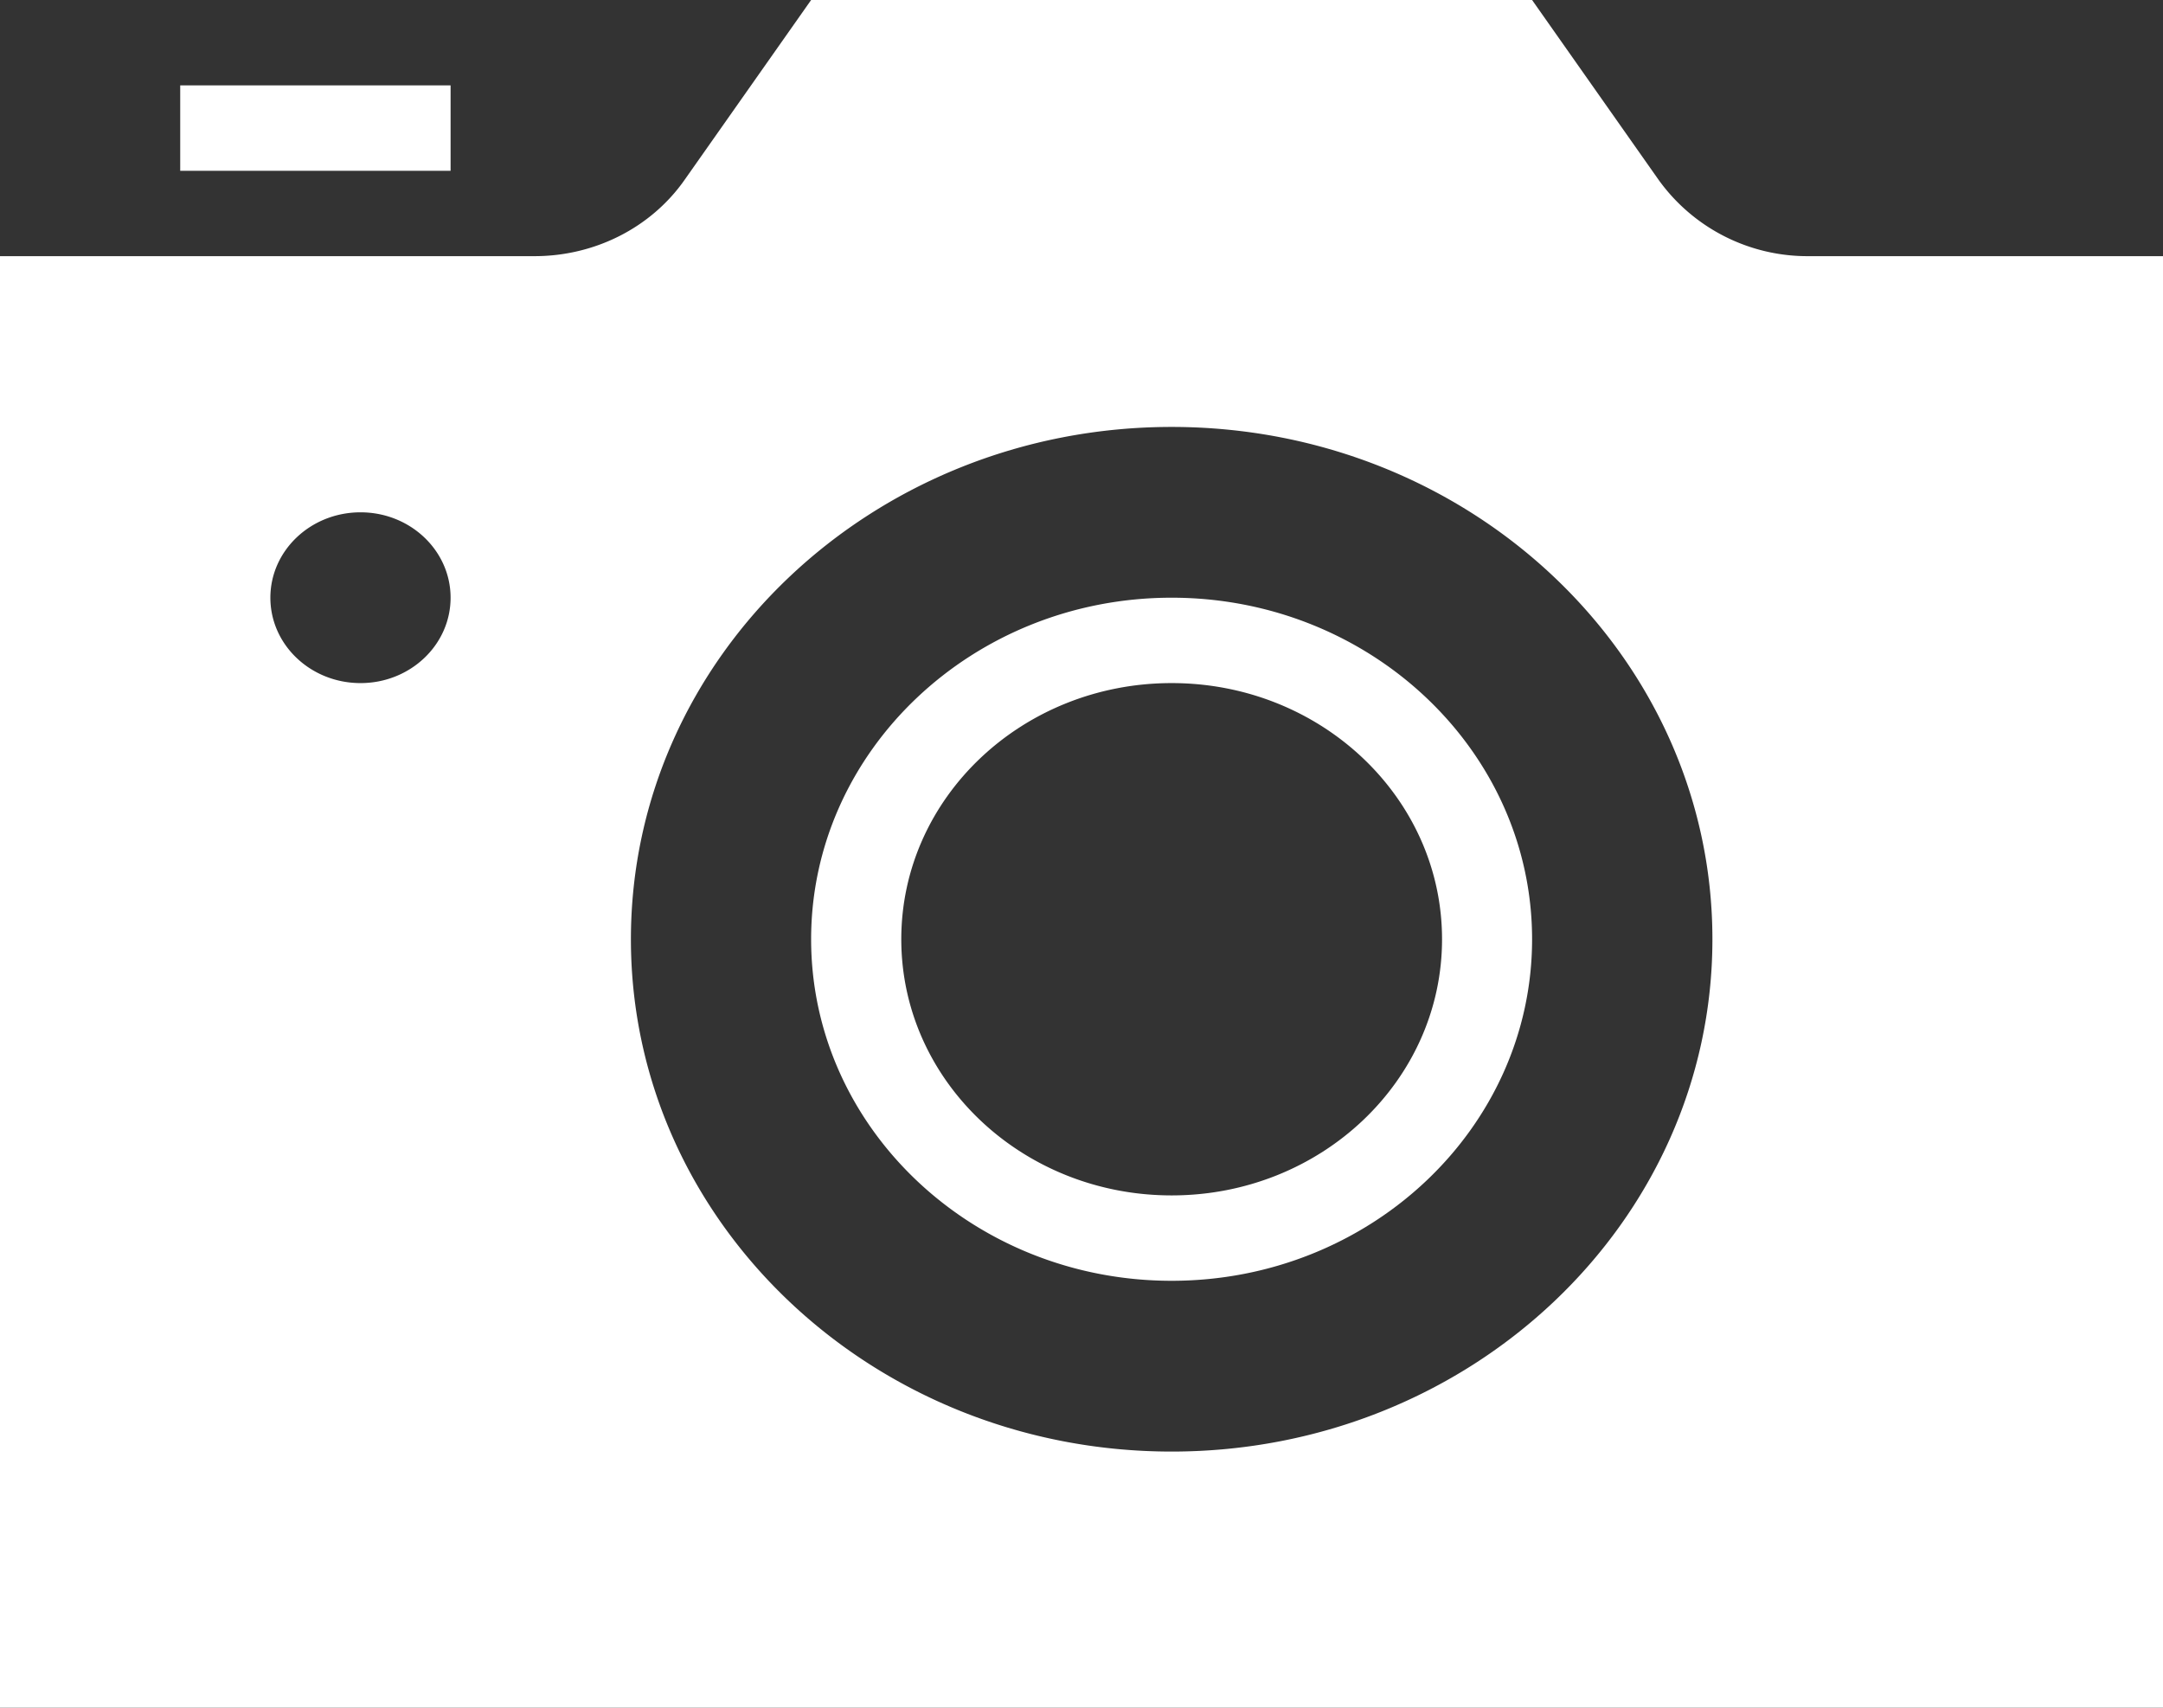 <svg width="19" height="15" viewBox="0 0 19 15" fill="none" xmlns="http://www.w3.org/2000/svg"><rect x="0" y="0" width="19" height="15" fill="#333333" stroke="none"/><path d="M3.958 1.5H1.583V.75h2.375v.75zm9.5 6.75c0 1.655-1.42 3-3.166 3-1.747 0-3.167-1.345-3.167-3 0-1.654 1.42-3 3.167-3 1.746 0 3.166 1.346 3.166 3zm-.791 0c0-1.243-1.063-2.25-2.375-2.25-1.313 0-2.375 1.007-2.375 2.25s1.062 2.25 2.375 2.25c1.312 0 2.375-1.007 2.375-2.25zm6.333-6V15H0V2.25h4.695c.53 0 1.023-.25 1.317-.668L7.125 0h6.333l1.113 1.582a1.61 1.61 0 0 0 1.318.668H19zm-15.042 3c0-.414-.354-.75-.791-.75-.438 0-.792.336-.792.75s.354.75.792.75c.437 0 .791-.336.791-.75zm11.084 3c0-2.486-2.127-4.5-4.75-4.5s-4.75 2.014-4.75 4.5 2.127 4.5 4.75 4.5 4.75-2.014 4.75-4.5z" fill="#fff"/></svg>